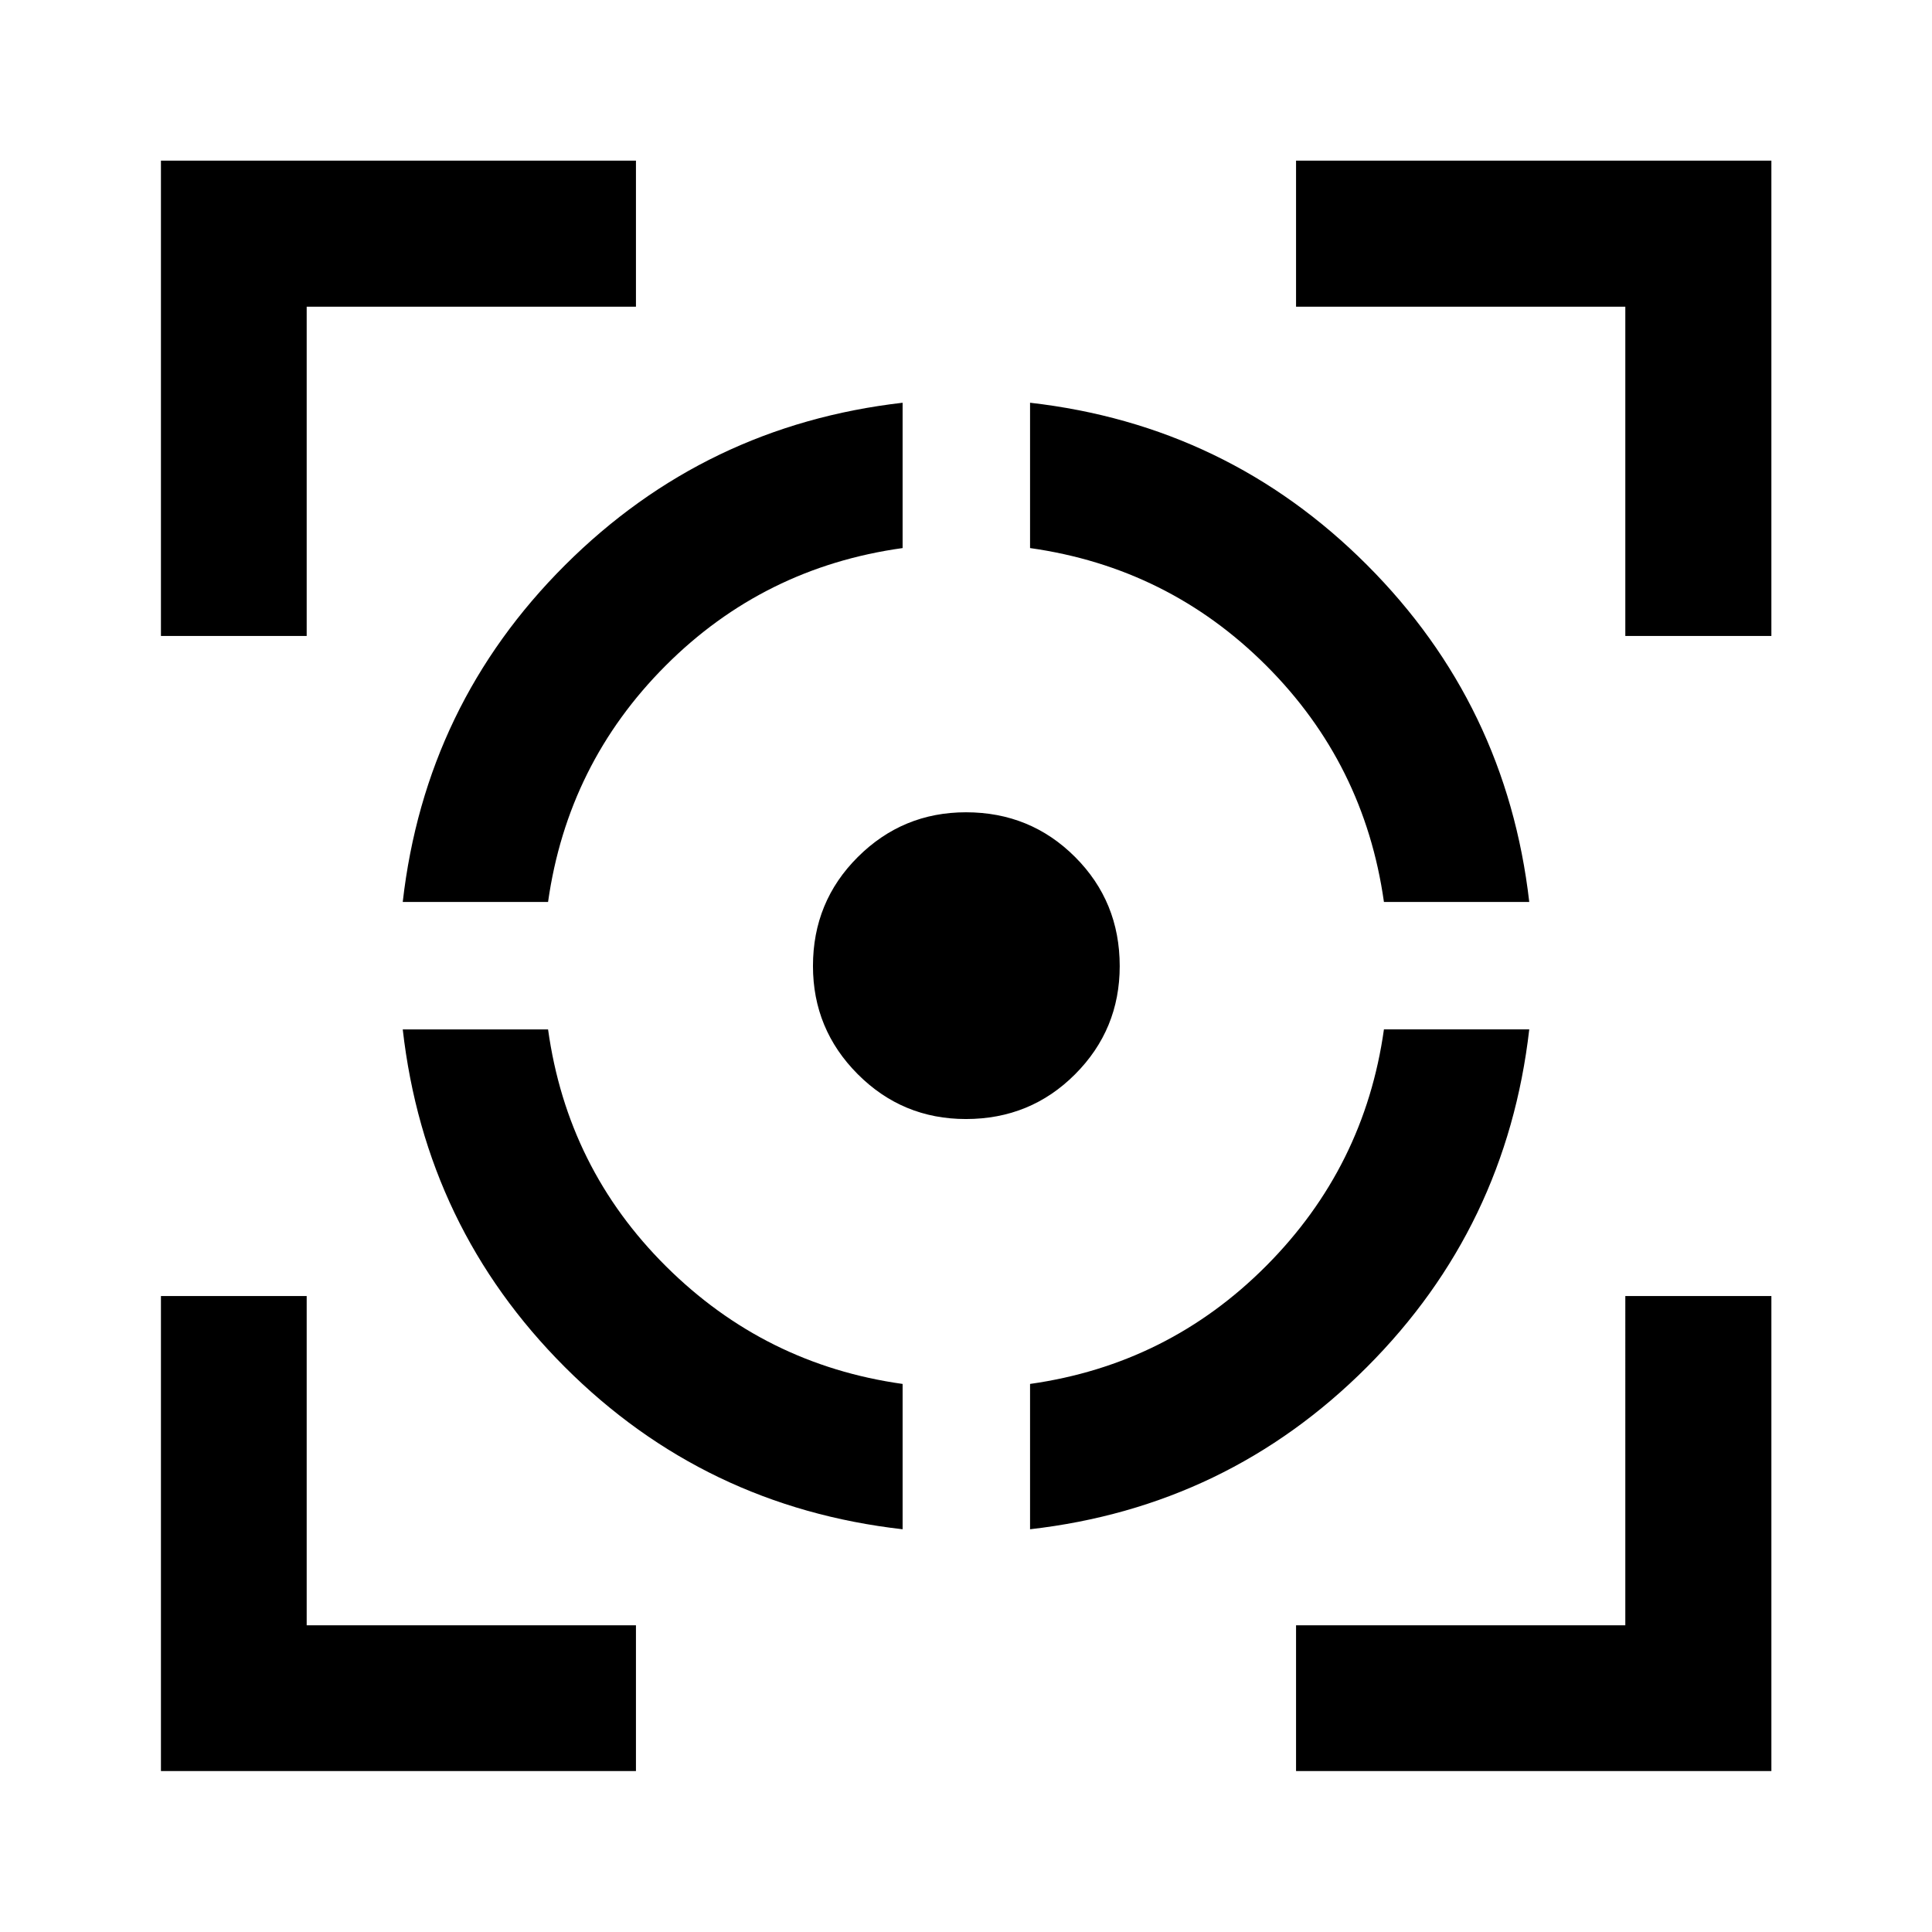 <svg xmlns="http://www.w3.org/2000/svg" height="40" viewBox="0 -960 960 960" width="40"><path d="M79.97-79.97V-316h72.42v163.61H316v72.42H79.97Zm0-564.03v-236.19H316v72.58H152.39V-644H79.97ZM448.5-200.12q-98.41-11.18-167.81-80.57-69.39-69.4-80.57-167.81h72.21q9.58 69.04 58.69 117.81 49.11 48.78 117.48 58.36v72.21ZM200.12-511.83q11.18-98.08 80.7-167.42 69.52-69.34 167.68-80.63v72.21q-68.98 9.59-117.72 58.38-48.74 48.79-58.45 117.46h-72.21Zm279.83 107.87q-31.53 0-53.76-22.3-22.23-22.3-22.23-53.73 0-31.98 22.3-54.18 22.3-22.21 53.73-22.21 31.98 0 54.18 22.18 22.21 22.18 22.21 54.25 0 31.53-22.18 53.76-22.18 22.23-54.25 22.23Zm31.88 203.84v-72.21q68.67-9.71 117.46-58.78 48.79-49.07 58.38-117.39h72.21q-11.29 98.3-80.63 167.75t-167.42 80.63Zm175.84-311.71q-9.71-68.67-58.44-117.4-48.73-48.73-117.4-58.44v-72.21q98.08 11.18 167.42 80.6 69.34 69.42 80.63 167.45h-72.21ZM644-79.97v-72.42h163.61V-316h72.58v236.03H644ZM807.61-644v-163.61H644v-72.58h236.19V-644h-72.58Z"/></svg>